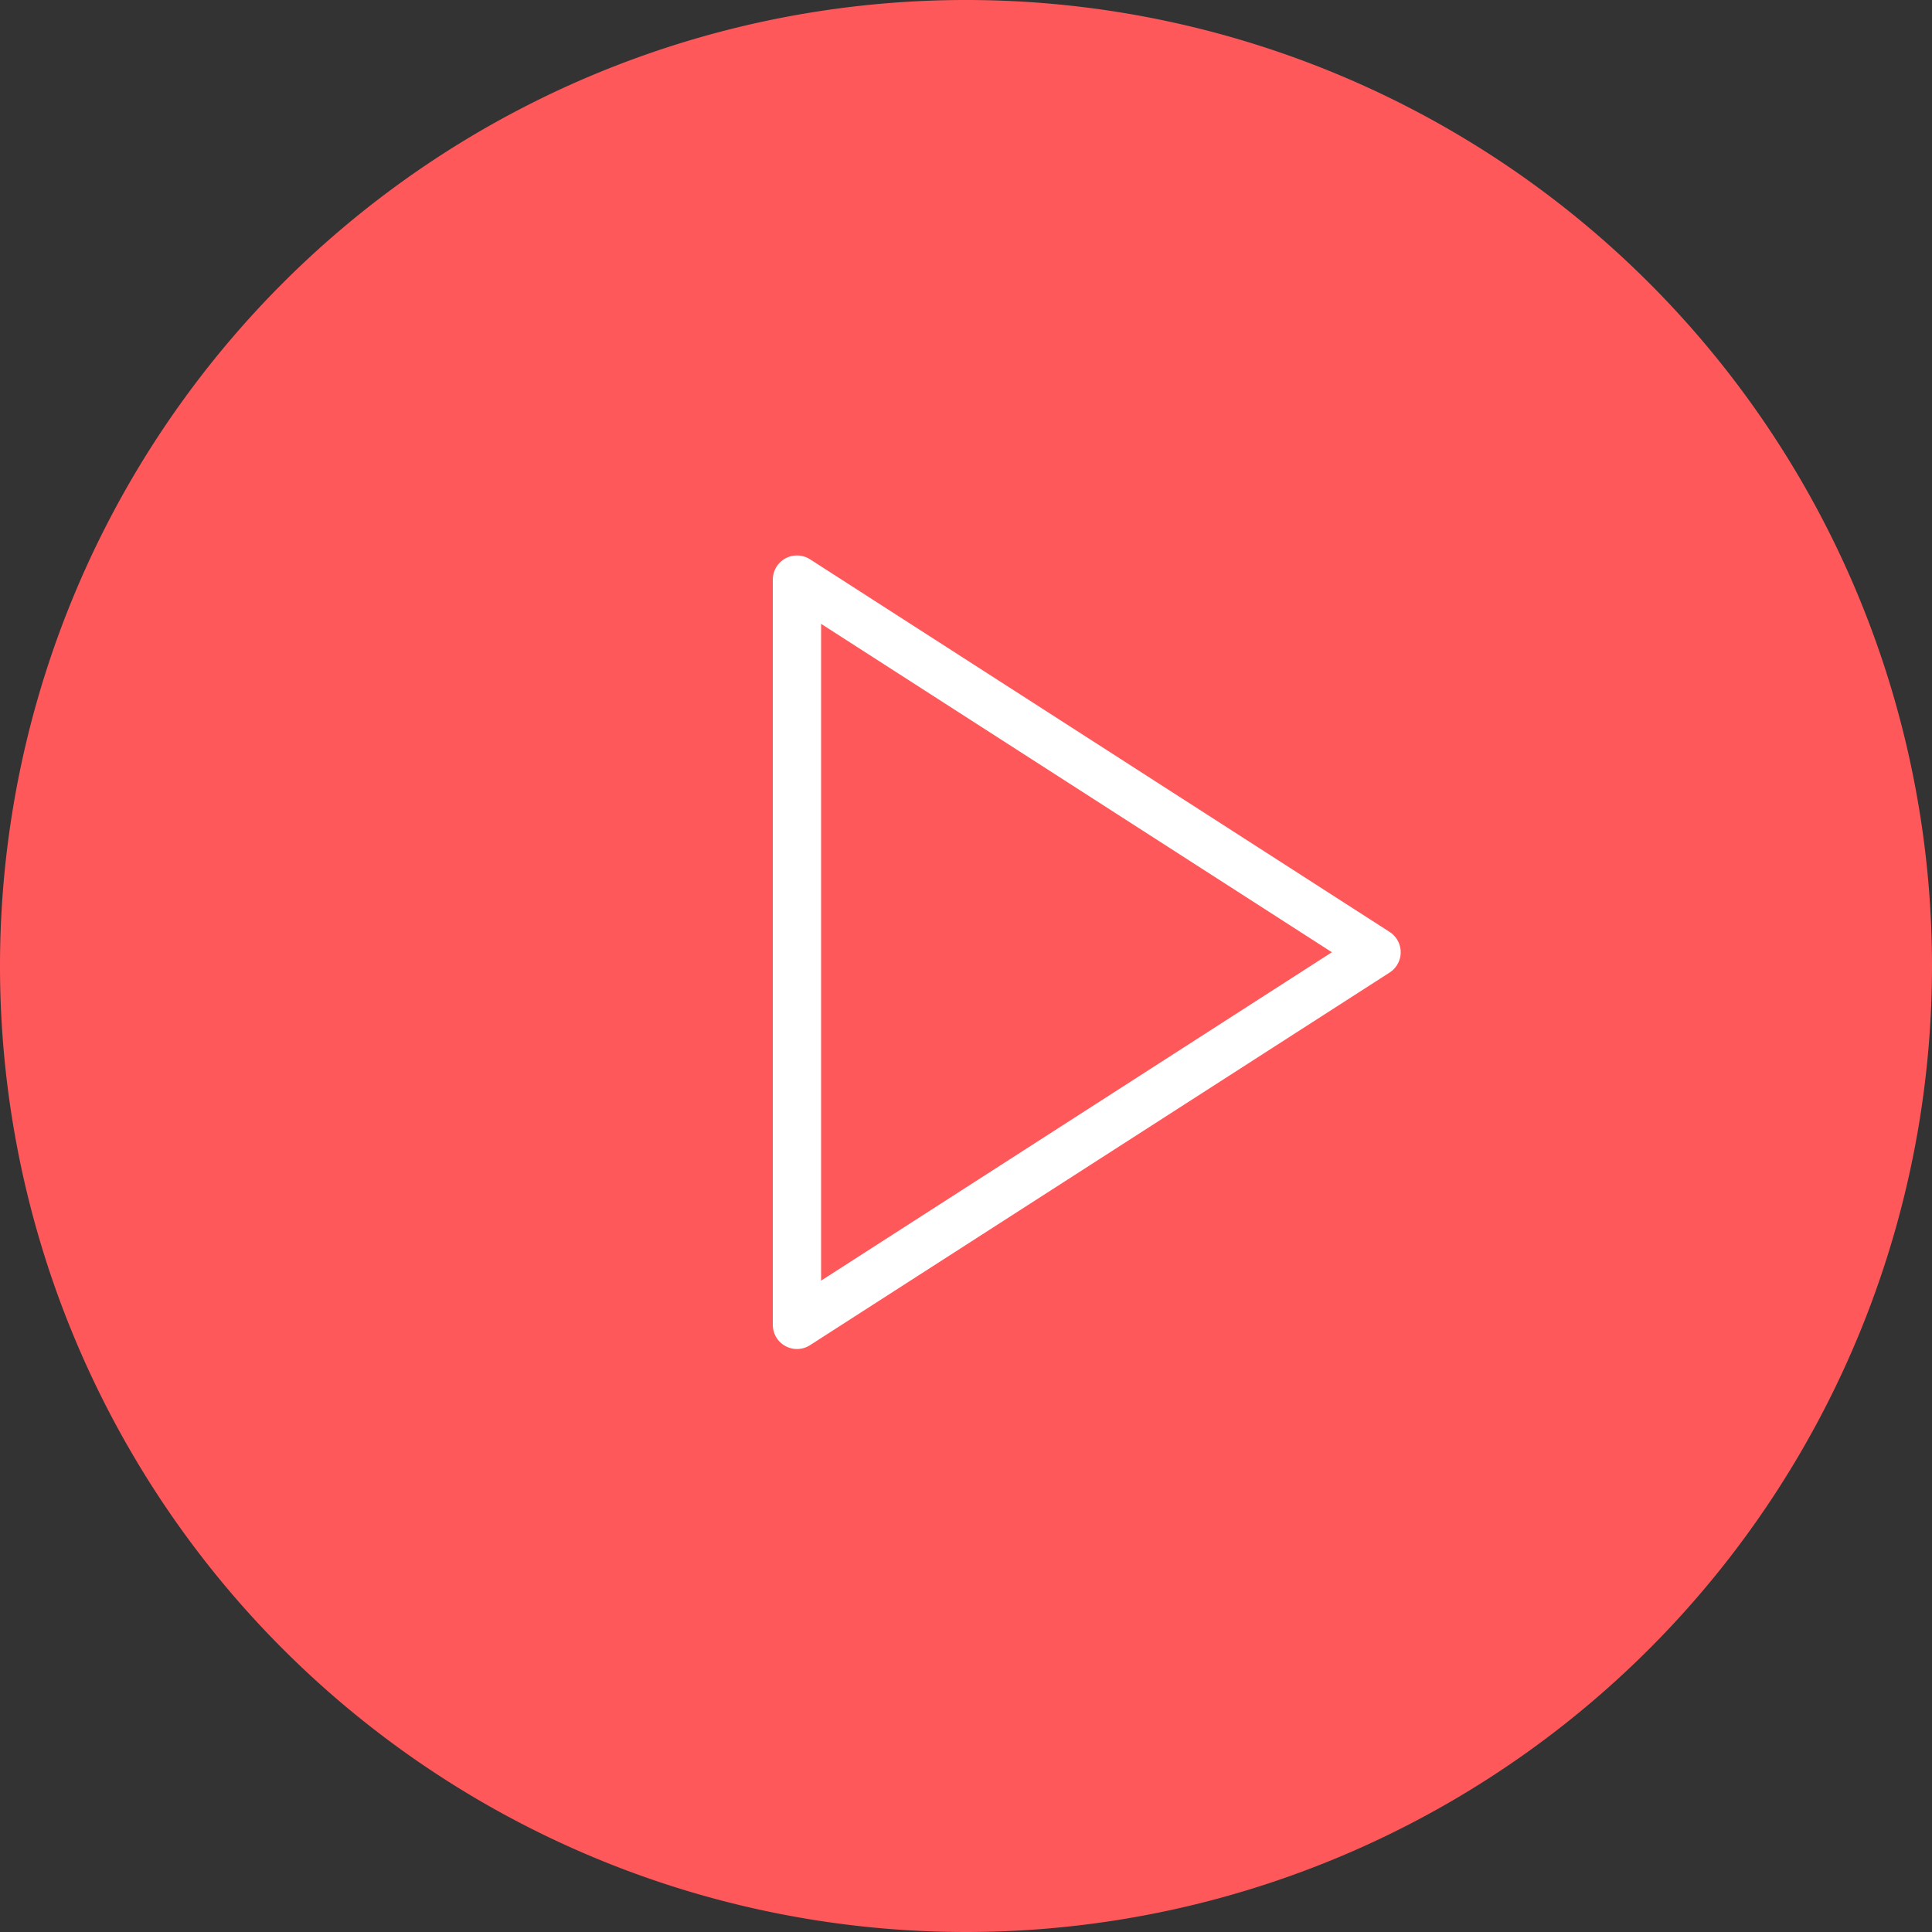 <svg xmlns="http://www.w3.org/2000/svg" xmlns:xlink="http://www.w3.org/1999/xlink" width="80" height="80" viewBox="0 0 80 80"><rect x="0" y="0" width="80" height="80" fill="#333333" stroke="none"/><defs><path id="ir2ca" d="M910 949a40 40 0 1 1 80 0 40 40 0 0 1-80 0z"/><path id="ir2cb" d="M943 933l24 15.43-24 15.43V933z"/></defs><g><g transform="translate(-910 -909)"><use fill="#ff585b" xlink:href="#ir2ca"/></g><g transform="translate(-910 -909)"><use fill="#fff" fill-opacity="0" stroke="#fff" stroke-linecap="round" stroke-linejoin="round" stroke-miterlimit="50" stroke-width="2" xlink:href="#ir2cb"/></g></g></svg>